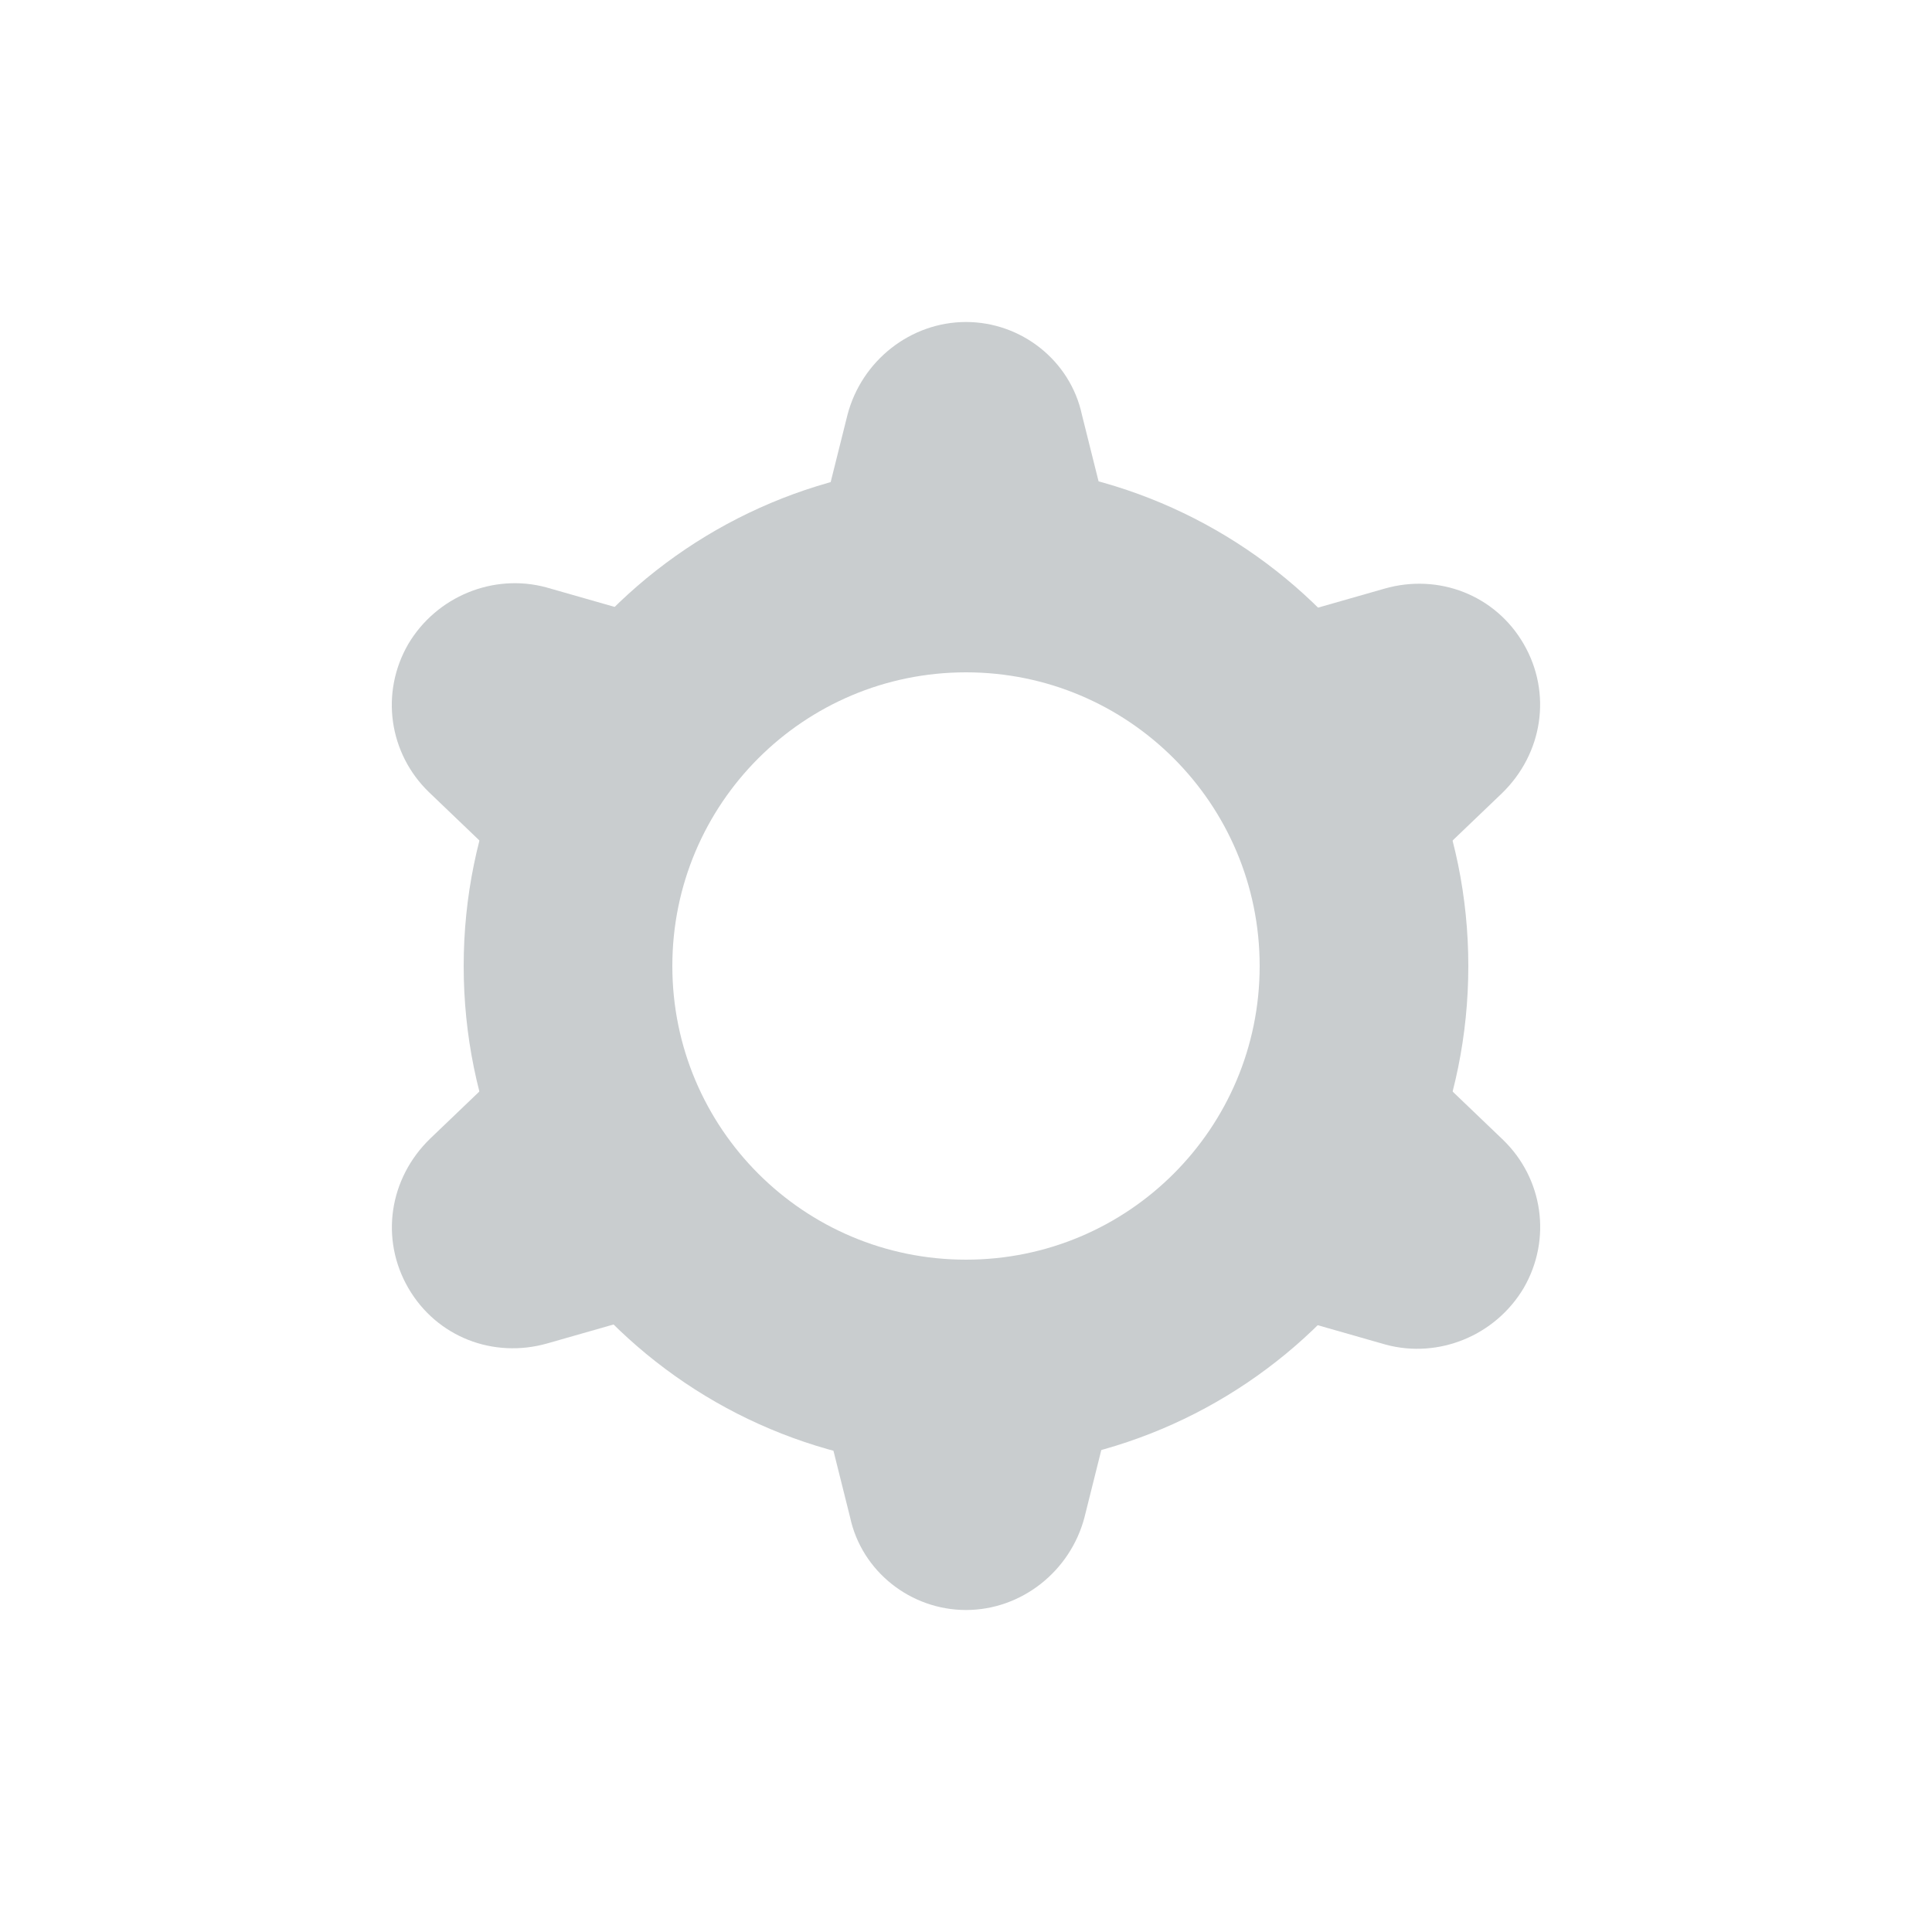 <?xml version="1.0" encoding="utf-8"?>
<!-- Generator: Adobe Illustrator 18.1.1, SVG Export Plug-In . SVG Version: 6.00 Build 0)  -->
<!DOCTYPE svg PUBLIC "-//W3C//DTD SVG 1.1//EN" "http://www.w3.org/Graphics/SVG/1.1/DTD/svg11.dtd">
<svg version="1.1" id="Layer_1" xmlns="http://www.w3.org/2000/svg" xmlns:xlink="http://www.w3.org/1999/xlink" x="0px" y="0px"
	 viewBox="1203 1148.5 150 150" enable-background="new 1203 1148.5 150 150" xml:space="preserve">
<path display="none" opacity="0.1" fill="#C9CDCF" d="M1321.8,1223.5c0-2.9-0.2-5.8-0.8-8.7c-0.2-0.6,0.2-1.2,0.6-1.7l8.7-6.2
	c0.6-0.4,0.8-1.4,0.4-2.3l-10.1-17.5c-0.4-0.8-1.4-1-2.1-0.6l-9.7,4.3c-0.6,0.2-1.2,0.2-1.9-0.2c-4.3-3.7-9.3-6.8-14.9-8.7
	c-0.6-0.2-1-0.8-1.2-1.4l-1-10.5c0-0.8-0.8-1.4-1.7-1.4h-20.2c-0.8,0-1.7,0.6-1.7,1.4l-1,10.5c0,0.6-0.6,1.2-1.2,1.4
	c-5.6,1.9-10.5,4.7-14.9,8.7c-0.4,0.4-1.2,0.6-1.9,0.2l-9.7-4.3c-0.8-0.4-1.7,0-2.1,0.6l-10.1,17.5c-0.4,0.8-0.2,1.7,0.4,2.3
	l8.7,6.2c0.6,0.4,0.8,1,0.6,1.7c-0.6,2.9-0.8,5.6-0.8,8.7c0,2.9,0.2,5.8,0.8,8.7c0.2,0.6-0.2,1.2-0.6,1.7l-8.7,6.2
	c-0.6,0.4-0.8,1.4-0.4,2.3l10.1,17.5c0.4,0.8,1.4,1,2.1,0.6l9.7-4.3c0.6-0.2,1.2-0.2,1.9,0.2c4.3,3.7,9.3,6.8,14.9,8.7
	c0.6,0.2,1,0.8,1.2,1.4l1,10.5c0,0.8,0.8,1.4,1.7,1.4h20.2c0.8,0,1.7-0.6,1.7-1.4l1-10.5c0-0.6,0.6-1.2,1.2-1.4
	c5.6-1.9,10.5-4.7,14.9-8.7c0.4-0.4,1.2-0.6,1.9-0.2l9.7,4.3c0.8,0.4,1.7,0,2.1-0.6l10.1-17.5c0.4-0.8,0.2-1.7-0.4-2.3l-8.7-6.2
	c-0.6-0.4-0.8-1-0.6-1.7C1321.6,1229.3,1321.8,1226.4,1321.8,1223.5z M1302.6,1223.5c0,13.8-11.1,24.8-24.8,24.8
	s-24.8-11.1-24.8-24.8c0-13.8,11.1-24.8,24.8-24.8S1302.6,1209.7,1302.6,1223.5z"/>
<path fill="#C9CDCF" d="M1278,1184.5c-21.5,0-39,17.4-39,39s17.4,39,39,39s39-17.4,39-39S1299.5,1184.5,1278,1184.5z M1278,1246.3
	c-12.6,0-22.8-10.2-22.8-22.8s10.2-22.8,22.8-22.8s22.8,10.2,22.8,22.8S1290.6,1246.3,1278,1246.3z"/>
<path fill="#C9CDCF" d="M1278,1173.5L1278,1173.5c-4.3,0-8.1,3-9.2,7.2l-1.6,6.4h21.4l-1.6-6.4
	C1286.1,1176.5,1282.3,1173.5,1278,1173.5z"/>
<path fill="#C9CDCF" d="M1234.7,1198.5L1234.7,1198.5c-2.2,3.8-1.5,8.5,1.6,11.5l4.7,4.5l10.7-18.6l-6.3-1.8
	C1241.3,1193,1236.9,1194.8,1234.7,1198.5z"/>
<path fill="#C9CDCF" d="M1234.7,1248.5L1234.7,1248.5c2.2,3.8,6.6,5.5,10.8,4.3l6.3-1.8l-10.7-18.6l-4.7,4.5
	C1233.2,1240,1232.5,1244.7,1234.7,1248.5z"/>
<path fill="#C9CDCF" d="M1278,1273.5L1278,1273.5c4.3,0,8.1-3,9.2-7.2l1.6-6.4h-21.4l1.6,6.4
	C1269.9,1270.5,1273.7,1273.5,1278,1273.5z"/>
<path fill="#C9CDCF" d="M1321.3,1248.5L1321.3,1248.5c2.2-3.8,1.5-8.5-1.6-11.5l-4.7-4.5l-10.7,18.6l6.3,1.8
	C1314.7,1254,1319.1,1252.2,1321.3,1248.5z"/>
<path fill="#C9CDCF" d="M1321.3,1198.5L1321.3,1198.5c-2.2-3.8-6.6-5.5-10.8-4.3l-6.3,1.8l10.7,18.6l4.7-4.5
	C1322.8,1207,1323.5,1202.3,1321.3,1198.5z"/>
<rect x="1278" y="1198.5" display="none" fill="#C9CDCF" width="25" height="25"/>
</svg>
